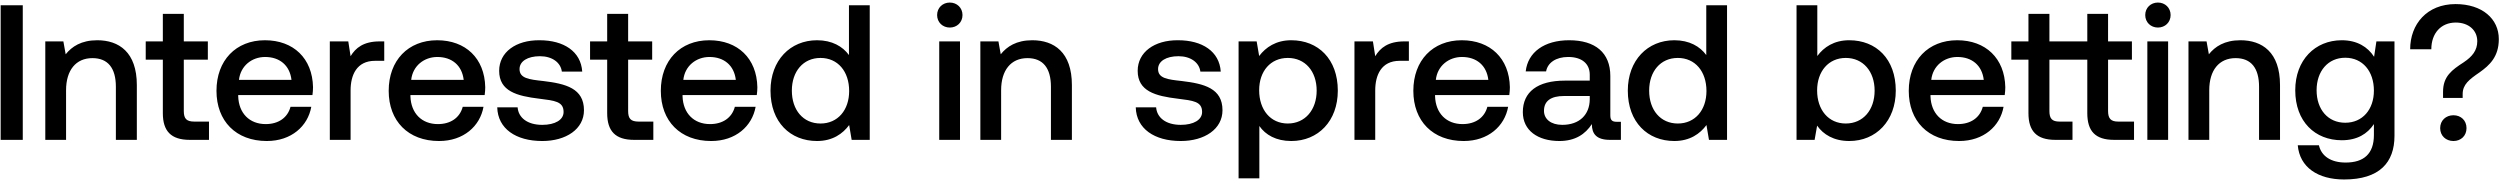 <svg width="429" height="31" viewBox="0 0 429 31" fill="none" xmlns="http://www.w3.org/2000/svg"><path d="M.112 24h3.795V.9H.112V24zM16.683 6.906c-2.739 0-4.356 1.089-5.412 2.409l-.396-2.211H7.773V24h3.564v-8.514c0-3.432 1.683-5.511 4.521-5.511 2.673 0 4.026 1.716 4.026 4.917V24h3.597v-9.405c0-5.643-3.069-7.689-6.798-7.689zm11.26 12.507c0 3.069 1.387 4.587 4.62 4.587h3.3v-3.135h-2.507c-1.353 0-1.815-.495-1.815-1.815v-8.811h4.125V7.104H31.54V2.385h-3.597v4.719h-2.937v3.135h2.937v9.174zm17.852 4.785c4.191 0 7.03-2.541 7.623-5.874h-3.564c-.495 1.881-2.079 2.97-4.257 2.97-2.805 0-4.62-1.881-4.719-4.752v-.231h12.738c.066-.462.1-.924.1-1.353-.1-4.95-3.367-8.052-8.25-8.052-4.984 0-8.317 3.465-8.317 8.679 0 5.181 3.333 8.613 8.646 8.613zM41.01 13.704c.264-2.409 2.211-3.927 4.488-3.927 2.475 0 4.224 1.419 4.521 3.927H41.01zm24.134-6.6c-2.772 0-4.125 1.122-4.983 2.541l-.396-2.541h-3.168V24h3.564v-8.481c0-2.607 1.023-5.082 4.19-5.082h1.585V7.104h-.792zm10.203 17.094c4.191 0 7.03-2.541 7.623-5.874h-3.564c-.495 1.881-2.079 2.97-4.257 2.97-2.805 0-4.62-1.881-4.719-4.752v-.231h12.738c.066-.462.1-.924.1-1.353-.1-4.95-3.367-8.052-8.25-8.052-4.984 0-8.317 3.465-8.317 8.679 0 5.181 3.333 8.613 8.646 8.613zm-4.785-10.494c.264-2.409 2.211-3.927 4.488-3.927 2.475 0 4.224 1.419 4.521 3.927h-9.009zm14.764 4.719c.099 3.663 3.2 5.775 7.722 5.775 4.092 0 7.161-2.046 7.161-5.28 0-3.762-3.135-4.554-6.996-5.016-2.442-.264-4.06-.462-4.06-2.046 0-1.353 1.387-2.211 3.499-2.211s3.564 1.089 3.762 2.64h3.498c-.231-3.465-3.168-5.379-7.326-5.379-4.06-.033-6.93 2.046-6.93 5.247 0 3.498 3.036 4.323 6.897 4.785 2.607.33 4.158.462 4.158 2.277 0 1.353-1.452 2.211-3.663 2.211-2.574 0-4.092-1.254-4.224-3.003h-3.498zm18.866.99c0 3.069 1.386 4.587 4.62 4.587h3.3v-3.135h-2.508c-1.353 0-1.815-.495-1.815-1.815v-8.811h4.125V7.104h-4.125V2.385h-3.597v4.719h-2.937v3.135h2.937v9.174zm17.851 4.785c4.191 0 7.029-2.541 7.623-5.874h-3.564c-.495 1.881-2.079 2.97-4.257 2.97-2.805 0-4.62-1.881-4.719-4.752v-.231h12.738c.066-.462.099-.924.099-1.353-.099-4.95-3.366-8.052-8.25-8.052-4.983 0-8.316 3.465-8.316 8.679 0 5.181 3.333 8.613 8.646 8.613zm-4.785-10.494c.264-2.409 2.211-3.927 4.488-3.927 2.475 0 4.224 1.419 4.521 3.927h-9.009zm28.424-4.257c-1.089-1.485-2.904-2.541-5.478-2.541-4.587 0-7.986 3.432-7.986 8.646 0 5.412 3.399 8.646 7.986 8.646 2.673 0 4.422-1.254 5.511-2.739l.429 2.541h3.102V.9h-3.564v8.547zm-4.884 11.748c-2.97 0-4.917-2.31-4.917-5.643 0-3.3 1.947-5.61 4.917-5.61 2.97 0 4.917 2.31 4.917 5.676 0 3.267-1.947 5.577-4.917 5.577zm22.189-16.467c1.221 0 2.178-.891 2.178-2.145s-.957-2.145-2.178-2.145-2.178.891-2.178 2.145.957 2.145 2.178 2.145zM161.172 24h3.564V7.104h-3.564V24zm15.967-17.094c-2.739 0-4.356 1.089-5.412 2.409l-.396-2.211h-3.102V24h3.564v-8.514c0-3.432 1.683-5.511 4.521-5.511 2.673 0 4.026 1.716 4.026 4.917V24h3.597v-9.405c0-5.643-3.069-7.689-6.798-7.689zm17.757 11.517c.099 3.663 3.201 5.775 7.722 5.775 4.092 0 7.161-2.046 7.161-5.28 0-3.762-3.135-4.554-6.996-5.016-2.442-.264-4.059-.462-4.059-2.046 0-1.353 1.386-2.211 3.498-2.211s3.564 1.089 3.762 2.64h3.498c-.231-3.465-3.168-5.379-7.326-5.379-4.059-.033-6.93 2.046-6.93 5.247 0 3.498 3.036 4.323 6.897 4.785 2.607.33 4.158.462 4.158 2.277 0 1.353-1.452 2.211-3.663 2.211-2.574 0-4.092-1.254-4.224-3.003h-3.498zm26.687-11.517c-2.64 0-4.389 1.221-5.511 2.706l-.429-2.508h-3.102V30.6h3.564v-8.976c1.056 1.518 2.871 2.574 5.478 2.574 4.62 0 7.986-3.432 7.986-8.646 0-5.412-3.366-8.646-7.986-8.646zm-.594 14.289c-2.97 0-4.917-2.343-4.917-5.709 0-3.267 1.947-5.544 4.917-5.544 2.97 0 4.95 2.277 4.95 5.61 0 3.3-1.98 5.643-4.95 5.643zm19.983-14.091c-2.772 0-4.125 1.122-4.983 2.541l-.396-2.541h-3.168V24h3.564v-8.481c0-2.607 1.023-5.082 4.191-5.082h1.584V7.104h-.792zm10.203 17.094c4.191 0 7.029-2.541 7.623-5.874h-3.564c-.495 1.881-2.079 2.97-4.257 2.97-2.805 0-4.62-1.881-4.719-4.752v-.231h12.738c.066-.462.099-.924.099-1.353-.099-4.95-3.366-8.052-8.25-8.052-4.983 0-8.316 3.465-8.316 8.679 0 5.181 3.333 8.613 8.646 8.613zm-4.785-10.494c.264-2.409 2.211-3.927 4.488-3.927 2.475 0 4.224 1.419 4.521 3.927h-9.009zm31.031 7.194c-.726 0-1.089-.231-1.089-1.089v-6.765c0-3.993-2.574-6.138-7.062-6.138-4.257 0-7.095 2.046-7.458 5.346h3.498c.264-1.485 1.683-2.475 3.795-2.475 2.343 0 3.696 1.155 3.696 3.036v1.023h-4.257c-4.719 0-7.227 1.947-7.227 5.412 0 3.135 2.574 4.95 6.27 4.95 2.739 0 4.455-1.188 5.577-2.904 0 1.683.792 2.706 3.102 2.706h1.881v-3.102h-.726zm-4.62-3.828c-.033 2.607-1.749 4.356-4.719 4.356-1.947 0-3.135-.99-3.135-2.409 0-1.716 1.221-2.541 3.432-2.541h4.422v.594zm19.995-7.623c-1.089-1.485-2.904-2.541-5.478-2.541-4.587 0-7.986 3.432-7.986 8.646 0 5.412 3.399 8.646 7.986 8.646 2.673 0 4.422-1.254 5.511-2.739l.429 2.541h3.102V.9h-3.564v8.547zm-4.884 11.748c-2.97 0-4.917-2.31-4.917-5.643 0-3.3 1.947-5.61 4.917-5.61 2.97 0 4.917 2.31 4.917 5.676 0 3.267-1.947 5.577-4.917 5.577zm29.416-14.289c-2.607 0-4.356 1.188-5.478 2.706V.9h-3.564V24h3.102l.429-2.442c1.056 1.518 2.871 2.64 5.511 2.64 4.62 0 7.986-3.465 7.986-8.646 0-5.445-3.366-8.646-7.986-8.646zm-.594 14.289c-2.97 0-4.917-2.343-4.917-5.676 0-3.267 1.947-5.577 4.917-5.577 2.97 0 4.95 2.31 4.95 5.61 0 3.333-1.98 5.643-4.95 5.643zm19.455 3.003c4.191 0 7.029-2.541 7.623-5.874h-3.564c-.495 1.881-2.079 2.97-4.257 2.97-2.805 0-4.62-1.881-4.719-4.752v-.231h12.738c.066-.462.099-.924.099-1.353-.099-4.95-3.366-8.052-8.25-8.052-4.983 0-8.316 3.465-8.316 8.679 0 5.181 3.333 8.613 8.646 8.613zm-4.785-10.494c.264-2.409 2.211-3.927 4.488-3.927 2.475 0 4.224 1.419 4.521 3.927h-9.009zm32.089 7.161c-1.254 0-1.749-.495-1.749-1.815v-8.811h4.092V7.104h-4.092V2.385h-3.564v4.719h-6.501V2.385h-3.597v4.719h-2.937v3.135h2.937v9.174c0 3.069 1.386 4.587 4.62 4.587h2.937v-3.135h-2.211c-1.287 0-1.749-.495-1.749-1.815v-8.811h6.501v9.174c0 3.069 1.353 4.587 4.587 4.587h3.432v-3.135h-2.706zM370.3 4.728c1.221 0 2.178-.891 2.178-2.145S371.521.438 370.3.438s-2.178.891-2.178 2.145.957 2.145 2.178 2.145zM368.485 24h3.564V7.104h-3.564V24zm15.968-17.094c-2.739 0-4.356 1.089-5.412 2.409l-.396-2.211h-3.102V24h3.564v-8.514c0-3.432 1.683-5.511 4.521-5.511 2.673 0 4.026 1.716 4.026 4.917V24h3.597v-9.405c0-5.643-3.069-7.689-6.798-7.689zm22.942 2.838c-1.089-1.683-2.904-2.838-5.544-2.838-4.587 0-7.986 3.399-7.986 8.58 0 5.379 3.399 8.58 7.986 8.58 2.64 0 4.389-1.089 5.511-2.772v1.881c0 3.234-1.749 4.719-4.851 4.719-2.508 0-4.158-1.089-4.587-2.97h-3.63c.33 3.795 3.465 5.874 7.953 5.874 6.072 0 8.646-2.904 8.646-7.491V7.104h-3.102l-.396 2.64zm-4.95 11.319c-2.97 0-4.917-2.277-4.917-5.577 0-3.267 1.947-5.577 4.917-5.577 2.97 0 4.917 2.31 4.917 5.643 0 3.234-1.947 5.511-4.917 5.511zm14.769-12.606c0-2.739 1.65-4.587 4.191-4.587 2.211 0 3.696 1.32 3.696 3.201 0 1.584-.858 2.64-2.343 3.63-1.98 1.287-3.531 2.376-3.531 5.049v1.056h3.366v-.66c0-1.65 1.122-2.508 2.904-3.729 1.716-1.221 3.3-2.673 3.3-5.709 0-3.465-2.838-6.006-7.425-6.006-4.917 0-7.788 3.465-7.788 7.755h3.63zm1.518 13.53c0 1.32.99 2.211 2.277 2.211 1.287 0 2.244-.891 2.244-2.211 0-1.32-.957-2.211-2.244-2.211-1.287 0-2.277.891-2.277 2.211z" fill="#000"/></svg>